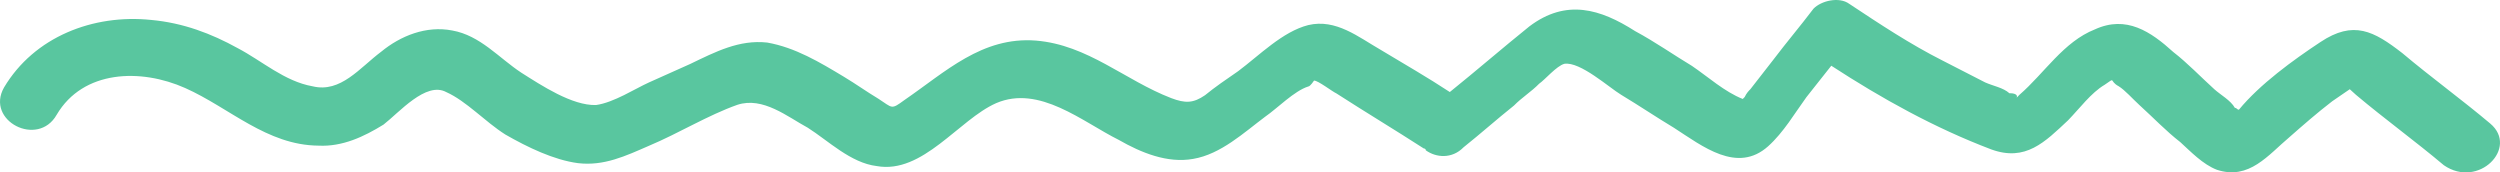 <svg width="203" height="14" viewBox="0 0 203 14" fill="none" xmlns="http://www.w3.org/2000/svg">
<path d="M202.21 10.034C199.884 8.075 197.4 6.276 195.073 4.317C192.751 2.513 191.106 1.626 188.415 3.417C186.198 4.883 183.513 6.831 181.801 8.906C181.639 8.911 181.634 8.755 181.473 8.759C181.13 8.146 180.307 7.702 179.807 7.249C178.641 6.191 177.637 5.129 176.476 4.228C174.644 2.566 172.66 1.22 170.11 2.384C167.556 3.393 166.021 5.93 163.976 7.703C163.82 7.864 163.663 8.024 163.507 8.185C163.981 7.859 163.81 7.552 163.163 7.571C162.664 7.118 161.851 6.985 161.195 6.692C160.044 6.102 158.893 5.512 157.742 4.921C155.112 3.594 152.634 1.951 150.155 0.308C149.328 -0.291 147.884 0.062 147.258 0.703C146.172 2.137 145.082 3.415 143.996 4.849C143.375 5.646 142.754 6.443 142.133 7.24C141.976 7.4 141.82 7.561 141.668 7.877C141.512 8.037 141.512 8.037 141.512 8.037C140.038 7.456 138.705 6.247 137.383 5.35C135.899 4.458 134.41 3.41 132.764 2.522C129.958 0.732 127.181 -0.123 124.182 2.145C121.976 3.923 119.931 5.696 117.725 7.473C115.908 6.279 114.096 5.24 112.117 4.05C110.305 3.011 108.478 1.505 106.231 2.037C104.146 2.565 102.268 4.489 100.531 5.785C99.582 6.436 98.633 7.087 97.846 7.733C96.896 8.383 96.25 8.402 95.104 7.967C91.339 6.517 88.335 3.642 84.12 3.296C79.743 2.954 76.765 5.845 73.443 8.122C72.337 8.933 72.494 8.772 71.338 8.026C70.348 7.431 69.52 6.832 68.531 6.237C66.552 5.047 64.574 3.857 62.297 3.455C60.025 3.208 58.117 4.198 56.047 5.193C54.931 5.692 53.816 6.192 52.7 6.692C51.584 7.191 49.843 8.332 48.394 8.529C46.455 8.585 43.977 6.942 42.326 5.899C40.509 4.704 38.995 2.877 36.718 2.475C34.603 2.068 32.528 2.907 30.953 4.199C29.216 5.496 27.666 7.566 25.384 7.008C23.108 6.606 21.276 4.945 19.302 3.91C17.162 2.725 14.87 1.856 12.275 1.619C7.57 1.13 2.78 2.982 0.326 7.105C-1.204 9.798 3.071 12.013 4.601 9.32C6.747 5.674 11.432 5.539 15.041 7.15C18.65 8.76 21.658 11.791 25.863 11.826C27.807 11.926 29.559 11.096 31.144 10.116C32.406 9.144 34.587 6.588 36.233 7.476C37.873 8.208 39.383 9.879 41.033 10.923C42.845 11.962 44.981 12.991 46.929 13.247C49.039 13.498 50.791 12.668 52.704 11.834C55.097 10.831 57.475 9.36 59.873 8.511C61.953 7.828 63.947 9.485 65.593 10.373C67.243 11.417 69.08 13.234 71.191 13.485C74.931 14.157 77.86 9.709 80.889 8.375C84.397 6.872 87.89 9.889 90.848 11.362C92.66 12.401 94.791 13.275 96.88 12.903C99.132 12.527 101.015 10.758 102.752 9.462C103.701 8.811 105.11 7.368 106.231 7.024C106.392 7.02 106.7 6.543 106.7 6.543C107.023 6.534 108.184 7.436 108.512 7.582C110.824 9.074 113.297 10.562 115.609 12.054C115.609 12.054 115.771 12.049 115.776 12.205C116.604 12.804 117.901 12.923 118.84 11.961C120.259 10.829 121.516 9.702 122.935 8.571C123.561 7.929 124.353 7.439 124.979 6.797C125.454 6.472 126.388 5.354 127.029 5.18C128.316 4.987 130.648 7.102 131.638 7.697C133.122 8.59 134.444 9.487 135.928 10.379C138.24 11.871 141.062 14.128 143.576 11.874C144.833 10.747 145.752 9.162 146.681 7.889C147.302 7.091 148.08 6.134 148.701 5.337C152.83 8.024 157.11 10.394 161.694 12.133C164.475 13.144 166.04 11.54 167.924 9.772C168.863 8.81 169.792 7.536 170.902 6.881C171.851 6.231 171.215 6.561 172.038 7.004C172.533 7.302 173.204 8.062 173.704 8.515C174.87 9.572 175.874 10.634 177.035 11.536C177.868 12.292 178.872 13.354 180.018 13.788C182.633 14.648 184.183 12.578 185.915 11.125C187.016 10.159 188.116 9.192 189.378 8.221C189.378 8.221 190.327 7.57 190.802 7.245C190.969 7.396 191.135 7.547 191.302 7.698C193.629 9.657 196.112 11.456 198.439 13.415C201.251 15.36 204.537 11.993 202.21 10.034Z" fill="#59C69F"/>
</svg>
